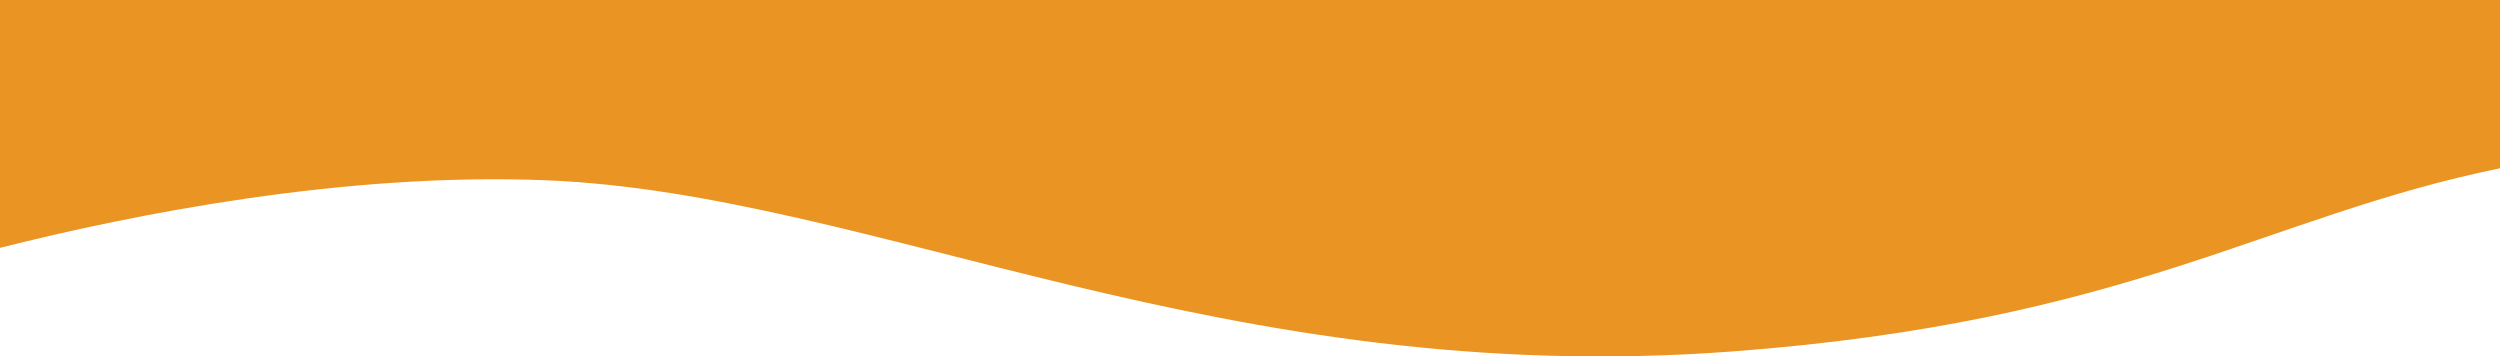 <svg id="Layer_1" data-name="Layer 1" xmlns="http://www.w3.org/2000/svg" viewBox="0 0 1332.68 190"><defs><style>.cls-1{fill:#ea9423;}</style></defs><title>waves.svg</title><path class="cls-1" d="M291.19,96.1c174.52,7.08,360.06,111.65,632,91.27,212.37-15.92,283.51-71.85,409.54-97.68v-220.3H0V132.12C71,114.19,183.88,91.74,291.19,96.1Z"/></svg>